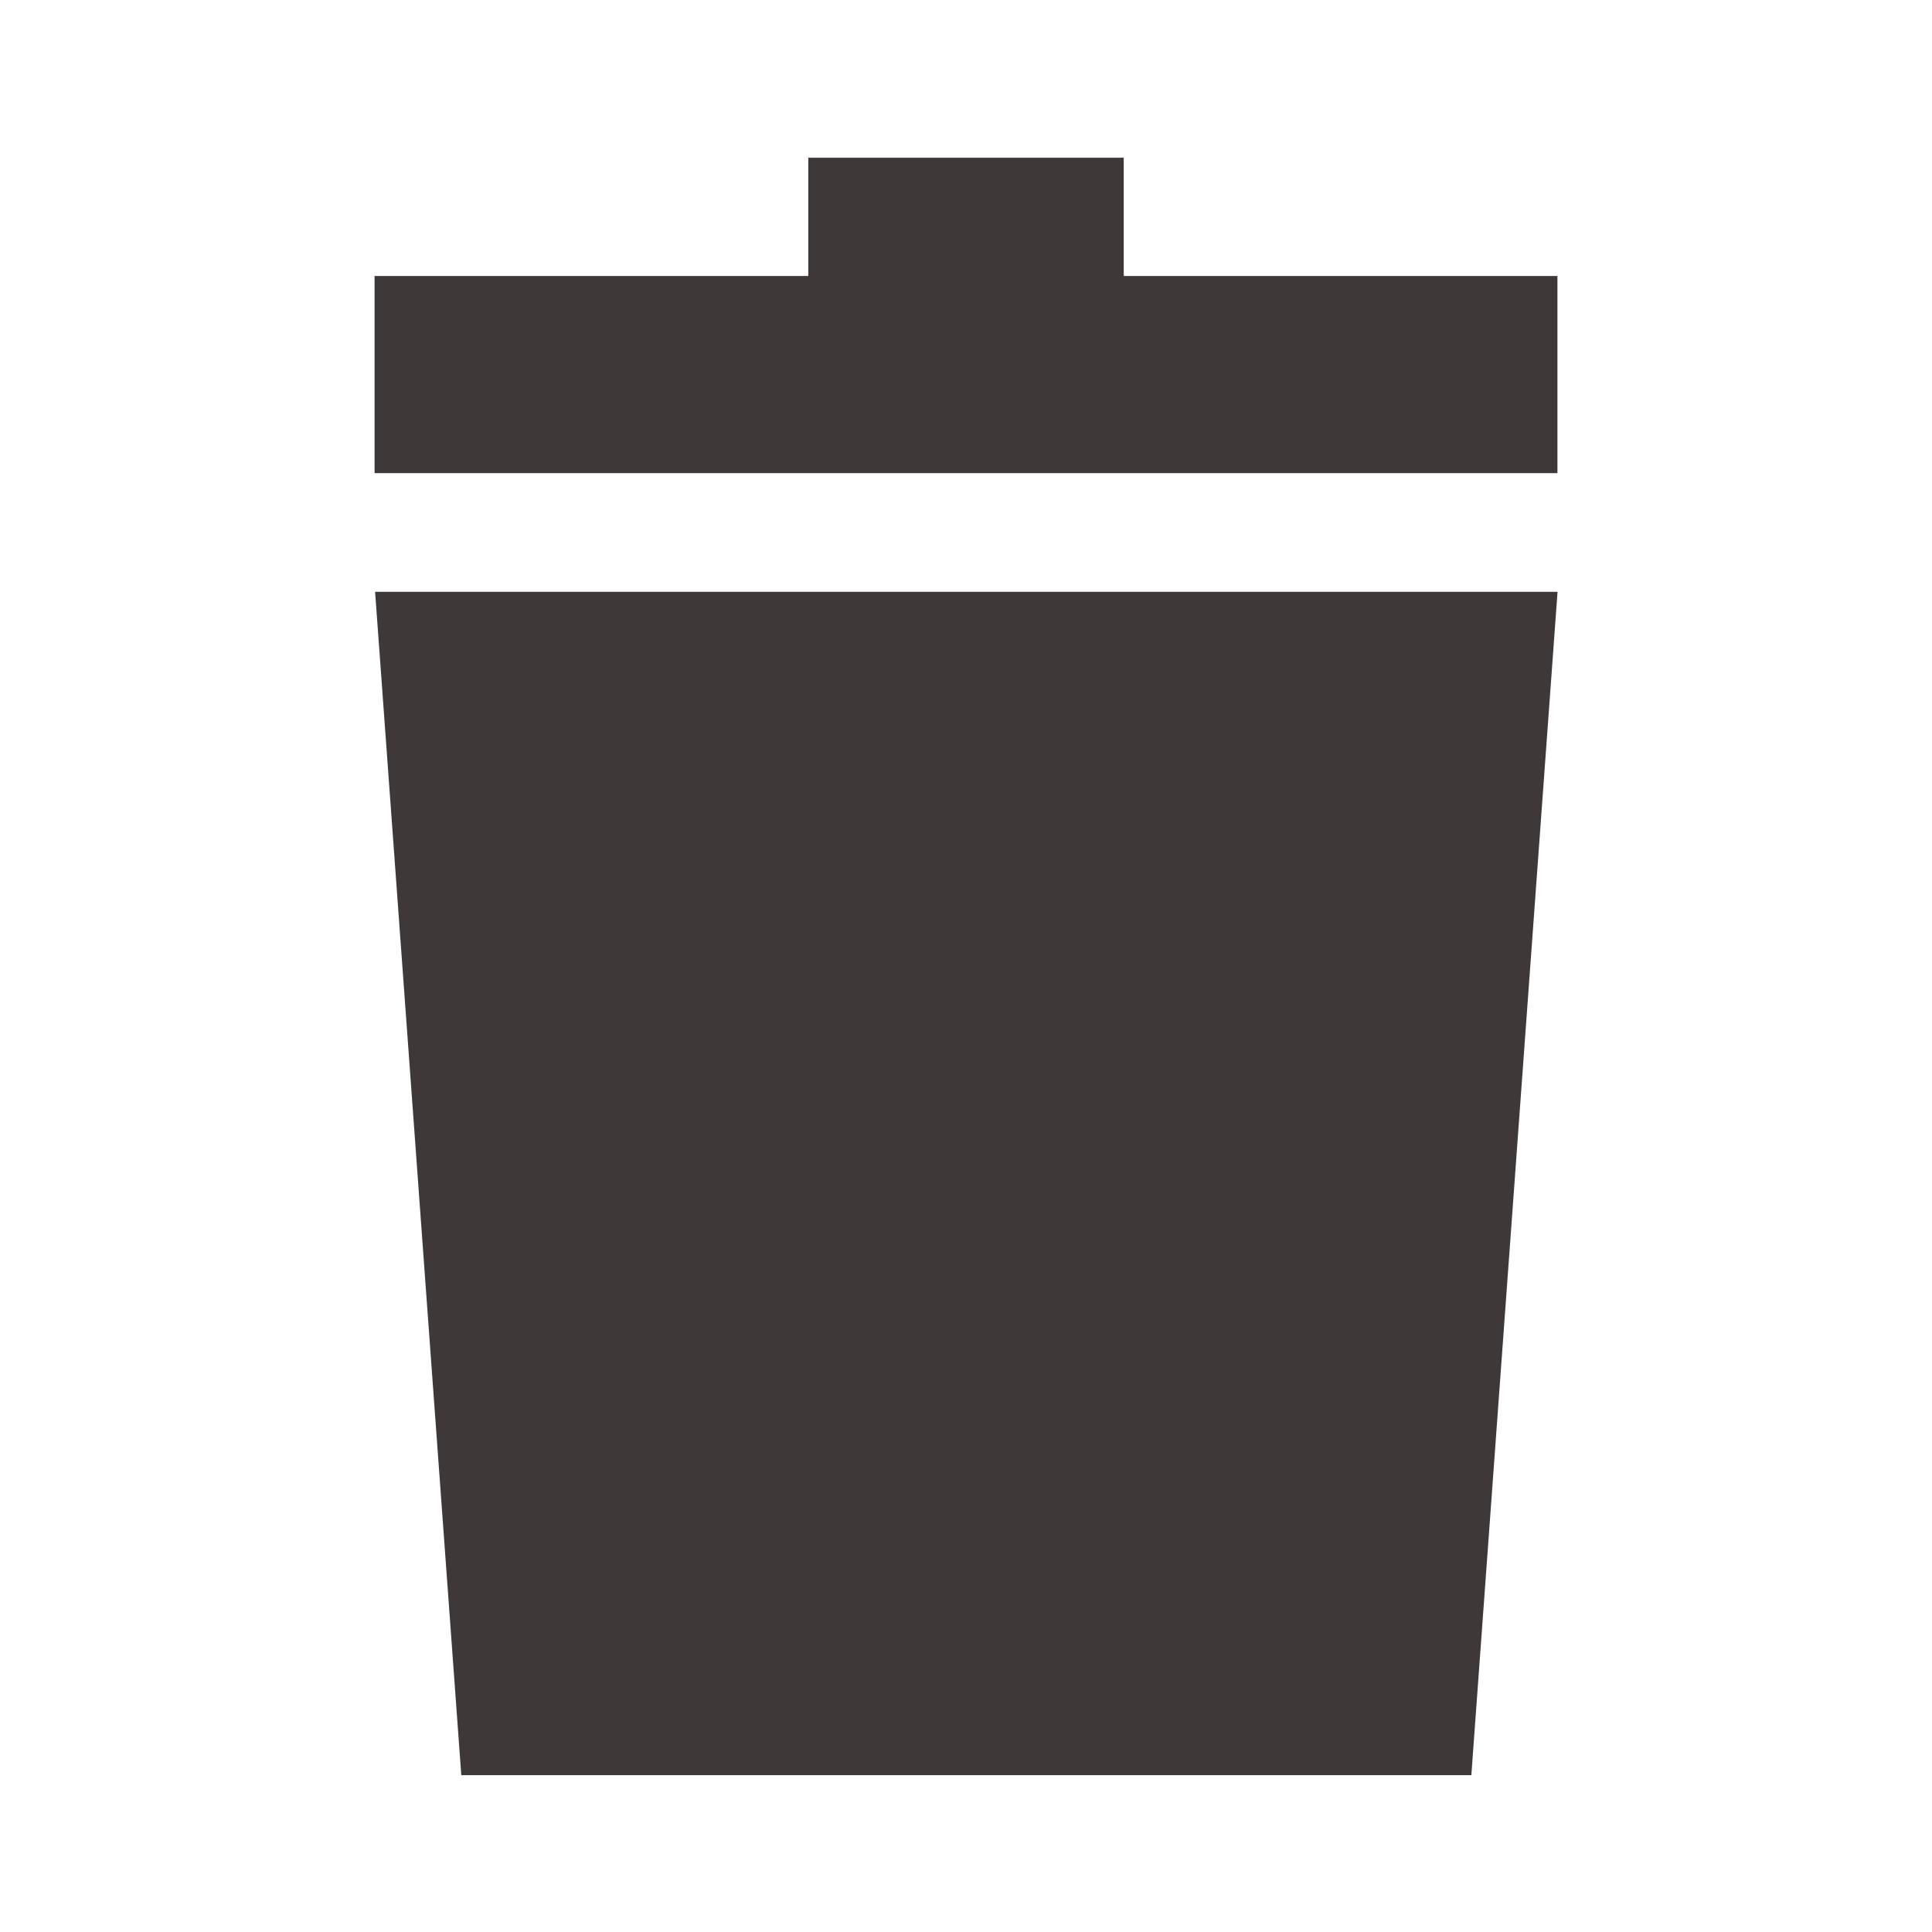 <?xml version="1.0" encoding="UTF-8"?>
<svg width="49mm" height="49mm" version="1.1" viewBox="0 0 49 49" xmlns="http://www.w3.org/2000/svg" xmlns:cc="http://creativecommons.org/ns#" xmlns:dc="http://purl.org/dc/elements/1.1/" xmlns:rdf="http://www.w3.org/1999/02/22-rdf-syntax-ns#" xmlns:xlink="http://www.w3.org/1999/xlink"><g transform="translate(10,8)" fill="#3f3838"><path transform="matrix(.632 0 0 .875 40.101 -12.321)" d="m-64.221 22.092h23.726v34.301h-20.267zm47.452 0h-23.726v34.301h20.267z" color="#000000" stop-color="#000000" style="font-variation-settings:normal;paint-order:stroke fill markers"/><rect x="-.5" y="-1" width="30" height="5" color="#000000" stop-color="#000000" style="font-variation-settings:normal;paint-order:stroke fill markers"/><rect x="10.5" y="-4" width="8" height="4" color="#000000" stop-color="#000000" style="font-variation-settings:normal;paint-order:stroke fill markers"/></g></svg>
